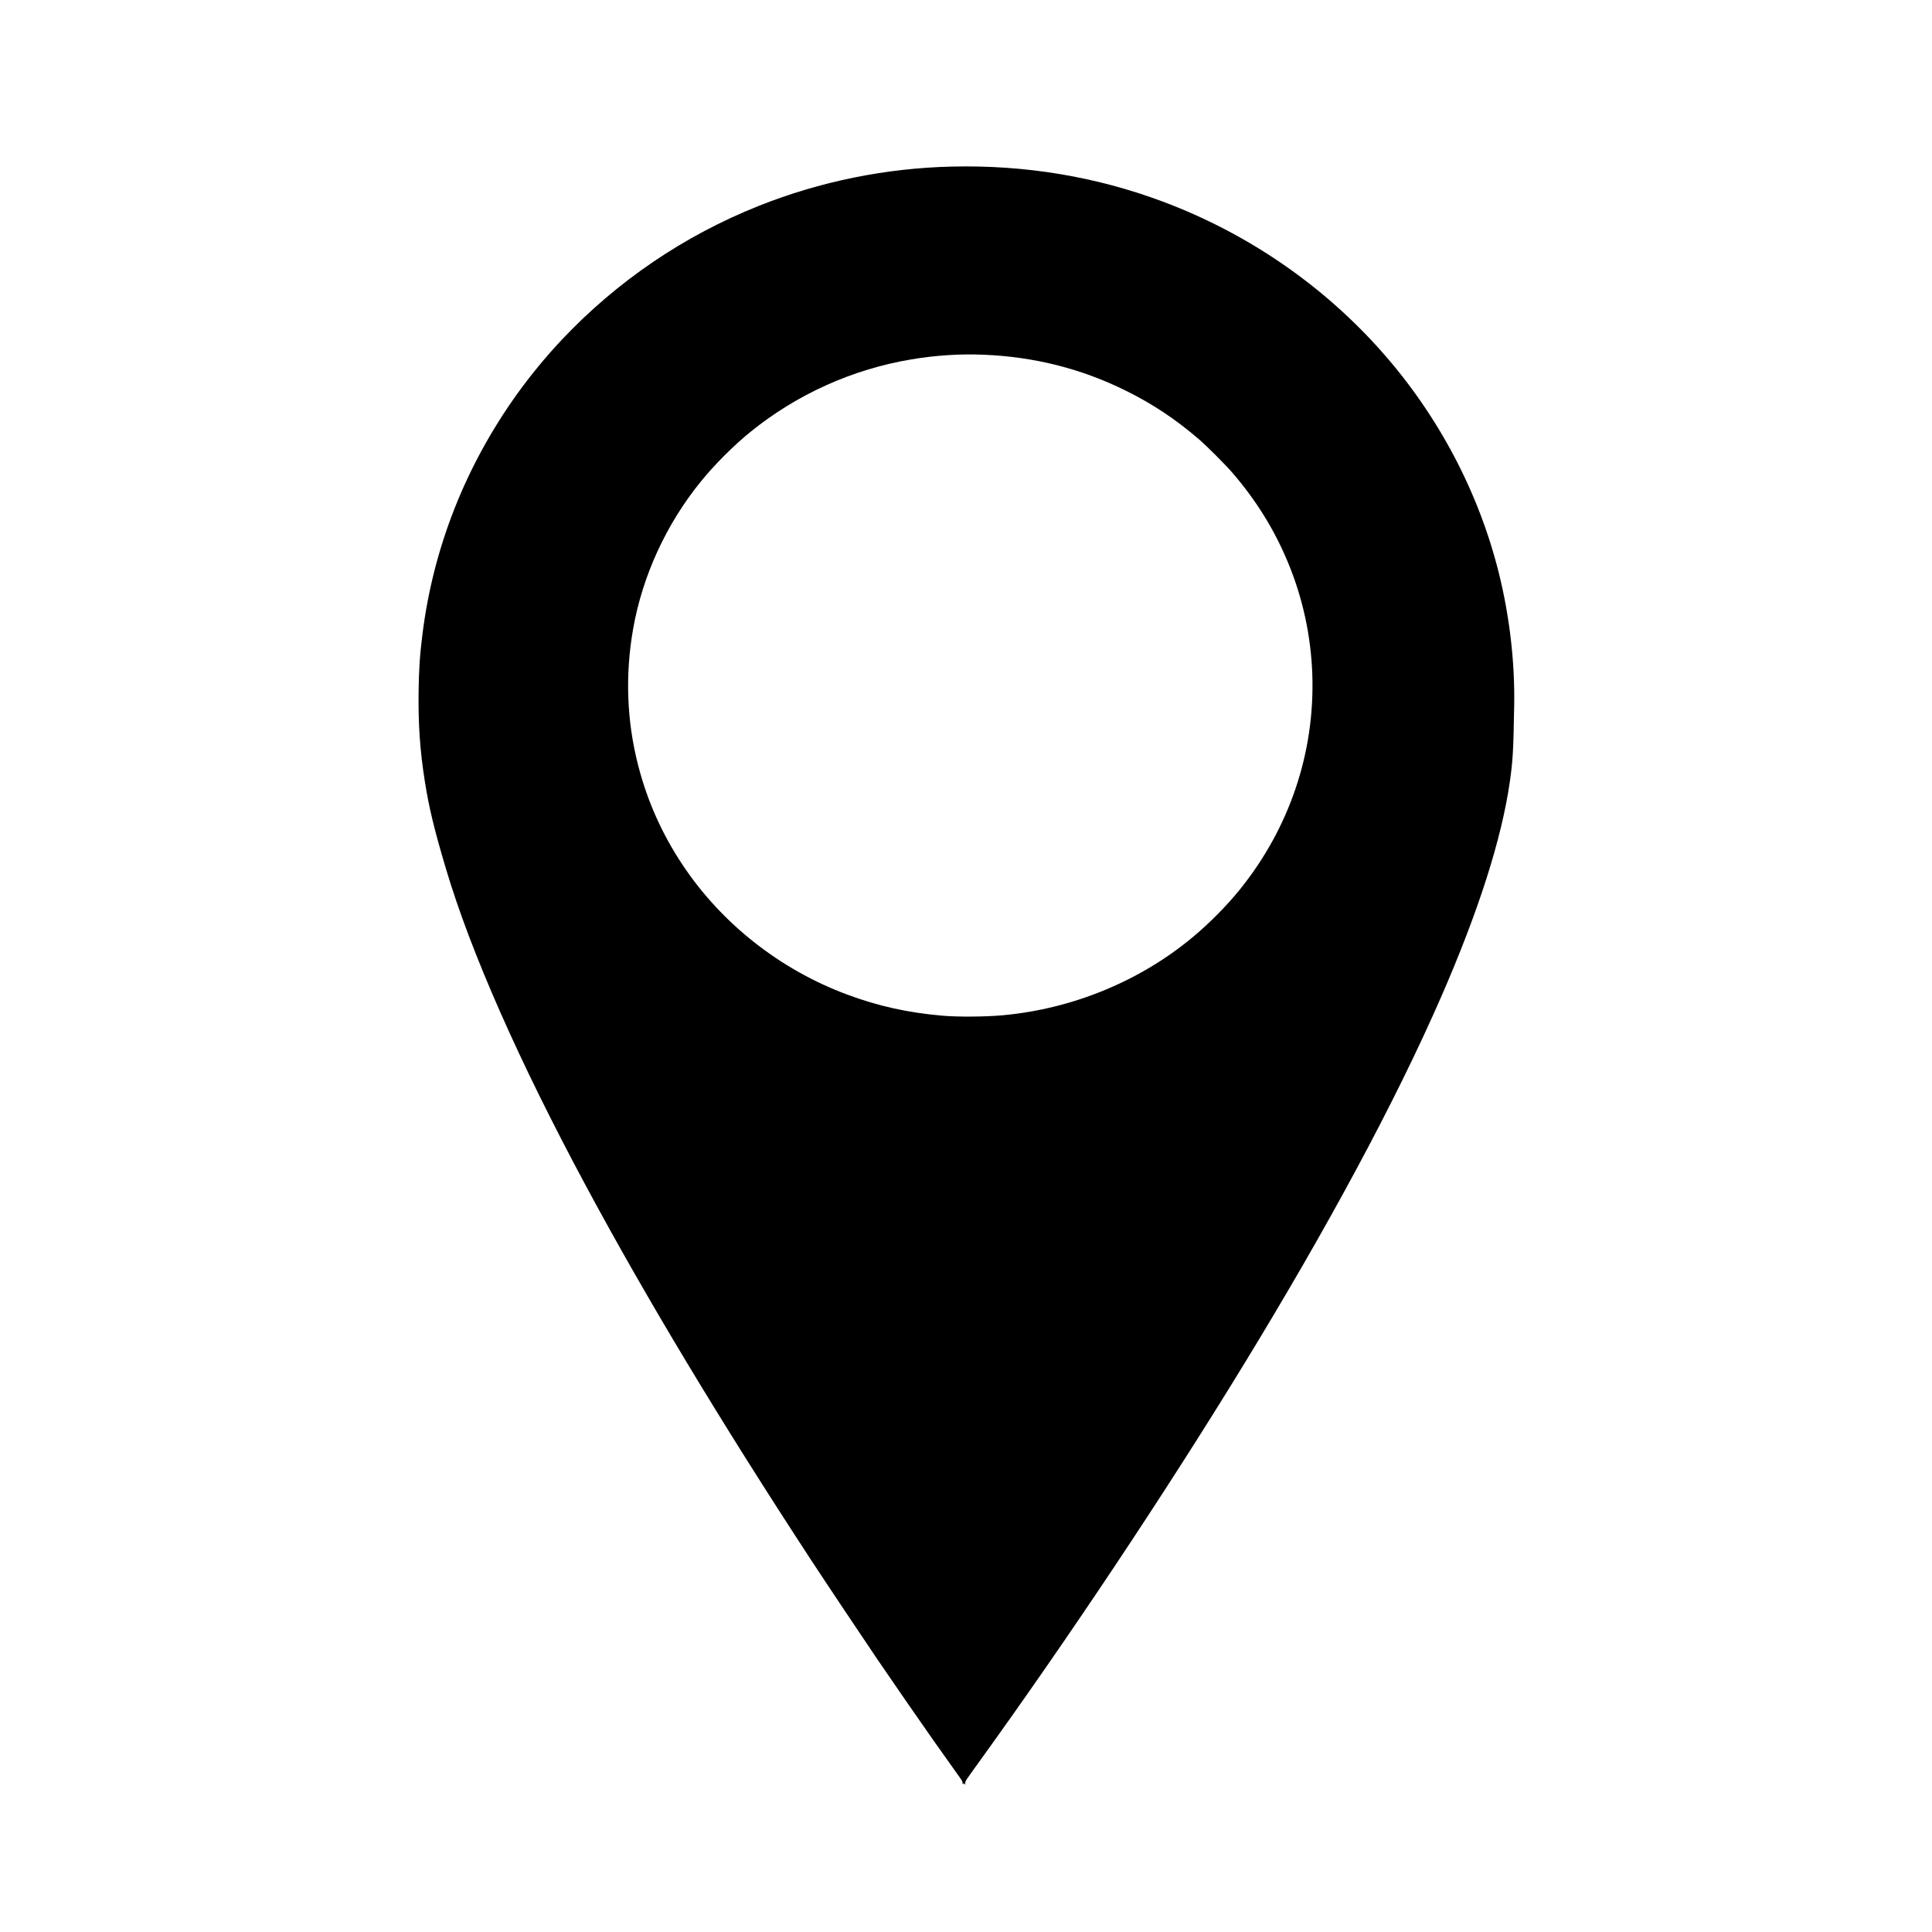 <?xml version="1.0" standalone="no"?>
<!DOCTYPE svg PUBLIC "-//W3C//DTD SVG 20010904//EN"
 "http://www.w3.org/TR/2001/REC-SVG-20010904/DTD/svg10.dtd">
<svg version="1.0" xmlns="http://www.w3.org/2000/svg"
 width="5000pt" height="5000pt" viewBox="0 0 5000 5000"
 preserveAspectRatio="xMidYMid meet">

<g transform="translate(0,5000) scale(0.1,-0.1)"
fill="#000000" stroke="none">
<path d="M24635 45689 c-1713 -40 -3409 -385 -4993 -1015 -1935 -770 -3672
-1950 -5100 -3464 -407 -431 -820 -933 -1162 -1410 -1338 -1868 -2171 -3985
-2449 -6230 -67 -535 -91 -905 -98 -1490 -10 -842 37 -1512 163 -2310 105
-668 244 -1243 541 -2240 644 -2166 1888 -4985 3626 -8220 1569 -2919 3505
-6135 5852 -9720 315 -482 1392 -2094 1696 -2540 492 -721 1109 -1613 1442
-2085 315 -446 541 -764 644 -907 102 -141 113 -161 113 -200 1 -41 1 -42 16
-23 15 20 15 20 35 -4 l19 -23 0 48 c0 48 5 55 318 489 2336 3234 4821 6960
6847 10270 2218 3623 3970 6882 5143 9566 975 2231 1575 4108 1787 5593 77
541 91 778 112 1971 19 1115 -118 2301 -396 3420 -520 2094 -1566 4075 -3019
5720 -1533 1735 -3486 3076 -5672 3895 -1730 649 -3568 954 -5465 909z m815
-4869 c1315 -53 2533 -360 3685 -930 696 -344 1293 -741 1900 -1264 195 -168
685 -658 855 -856 615 -713 1086 -1470 1436 -2310 780 -1866 851 -3966 199
-5880 -320 -938 -799 -1806 -1429 -2590 -344 -427 -800 -889 -1241 -1254
-1367 -1135 -3106 -1847 -4905 -2011 -452 -41 -1154 -46 -1560 -11 -891 77
-1664 248 -2466 547 -1733 644 -3242 1832 -4254 3349 -535 802 -917 1656
-1155 2585 -296 1150 -339 2345 -129 3534 242 1370 856 2706 1749 3806 360
444 853 937 1292 1292 1199 970 2632 1616 4159 1872 620 105 1254 146 1864
121z"/>
</g>
</svg>
